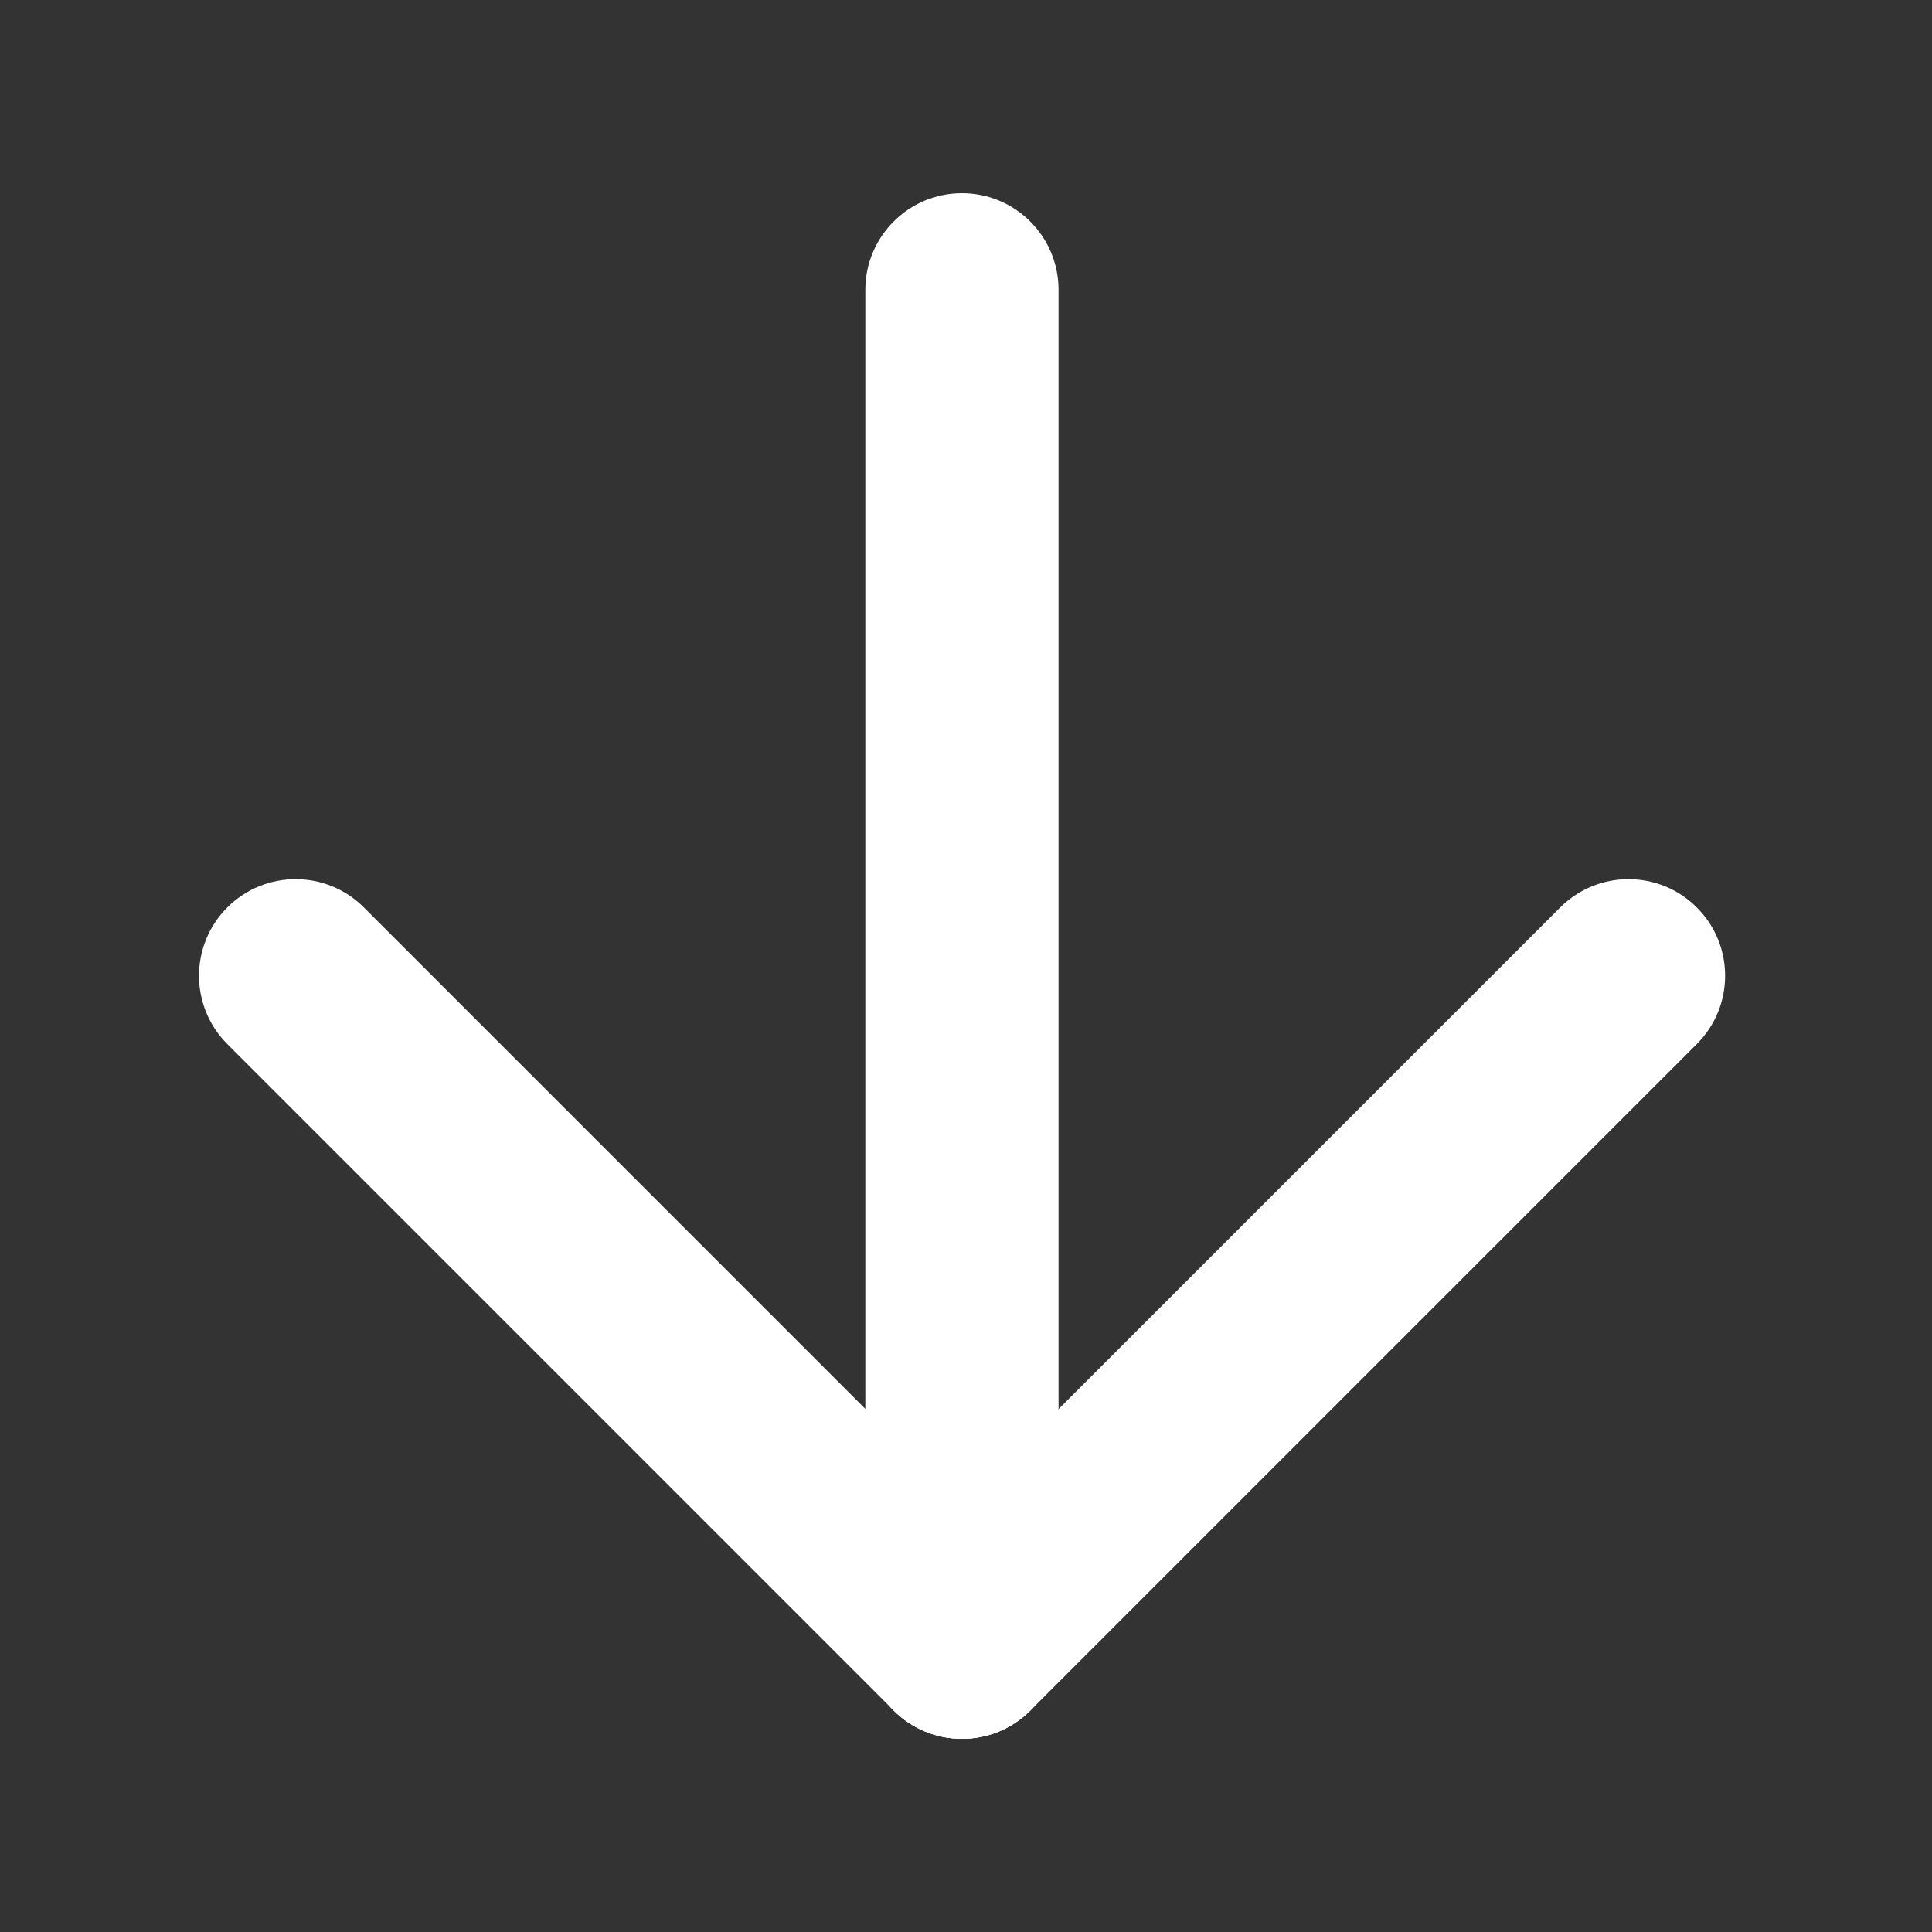 <svg xmlns="http://www.w3.org/2000/svg" width="20" height="20" viewBox="0 0 20 20" enable-background="new 0 0 20 20"><rect x="0" y="0" width="20" height="20" fill="#333333" stroke="none"/><g fill="#fff"><path d="m10.958 17c0 .553-.448 1-1 1-.552 0-1-.447-1-1v-14c0-.552.448-1 1-1 .552 0 1 .448 1 1v14"/><path d="m10.666 17.707c-.391.391-1.024.391-1.414 0-.39-.39-.391-1.023 0-1.414l6.899-6.899c.391-.391 1.025-.39 1.414 0 .391.39.391 1.023 0 1.414l-6.899 6.899"/><path d="m10.666 16.293c.391.391.391 1.024 0 1.414-.39.391-1.023.391-1.414 0l-6.899-6.899c-.391-.391-.39-1.024 0-1.414.39-.39 1.023-.391 1.414 0l6.899 6.899"/></g></svg>